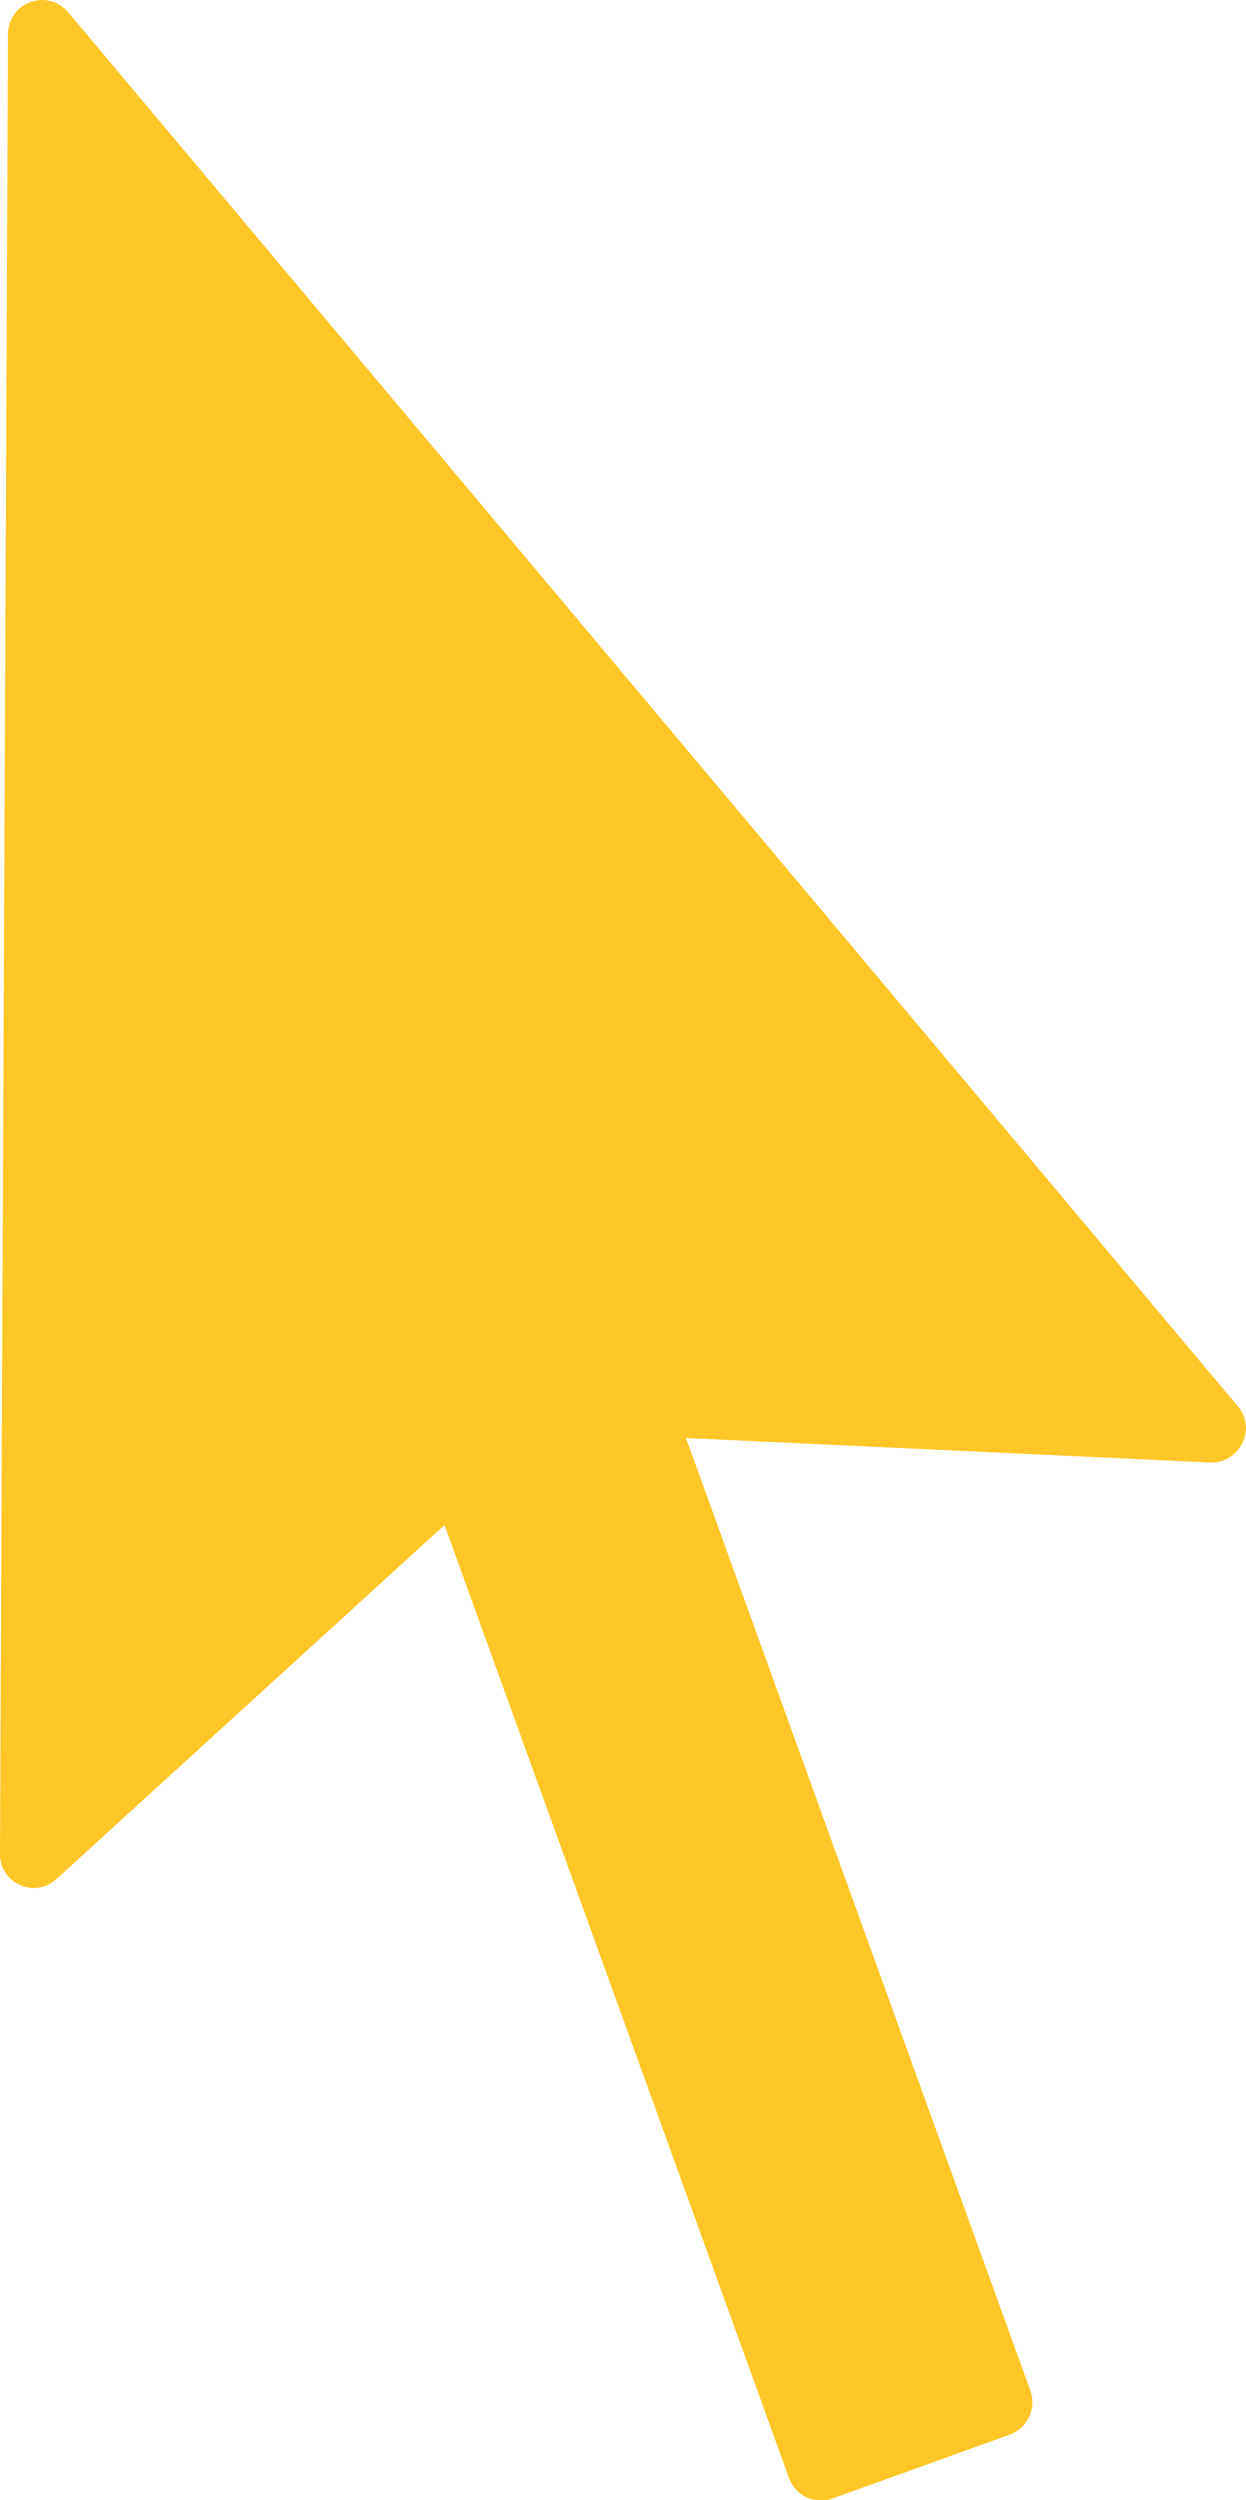 <?xml version="1.0" encoding="utf-8"?>
<!-- Generator: Adobe Illustrator 18.0.0, SVG Export Plug-In . SVG Version: 6.00 Build 0)  -->
<!DOCTYPE svg PUBLIC "-//W3C//DTD SVG 1.1//EN" "http://www.w3.org/Graphics/SVG/1.1/DTD/svg11.dtd">
<svg version="1.1" id="Layer_1" xmlns="http://www.w3.org/2000/svg" xmlns:xlink="http://www.w3.org/1999/xlink" x="0px" y="0px"
	 viewBox="0 0 249.2 500" enable-background="new 0 0 249.2 500" xml:space="preserve">
<path fill="#FFC627" d="M247.6,281.3L13.6,2.4C12.2,0.8,10.3,0,8.5,0C5,0,1.7,2.6,1.6,6.8L0,370.8c0,4.1,3.3,6.8,6.8,6.8
	c1.6,0,3.2-0.6,4.5-1.8L88.9,305l68.9,190.6c1,2.8,3.6,4.5,6.4,4.5c0.8,0,1.5-0.1,2.3-0.4l35.5-12.8c3.5-1.3,5.3-5.2,4.1-8.7
	l-68.9-190.6l104.9,4.9c0.1,0,0.2,0,0.3,0C248.1,292.4,251.3,285.7,247.6,281.3z"/>
</svg>
